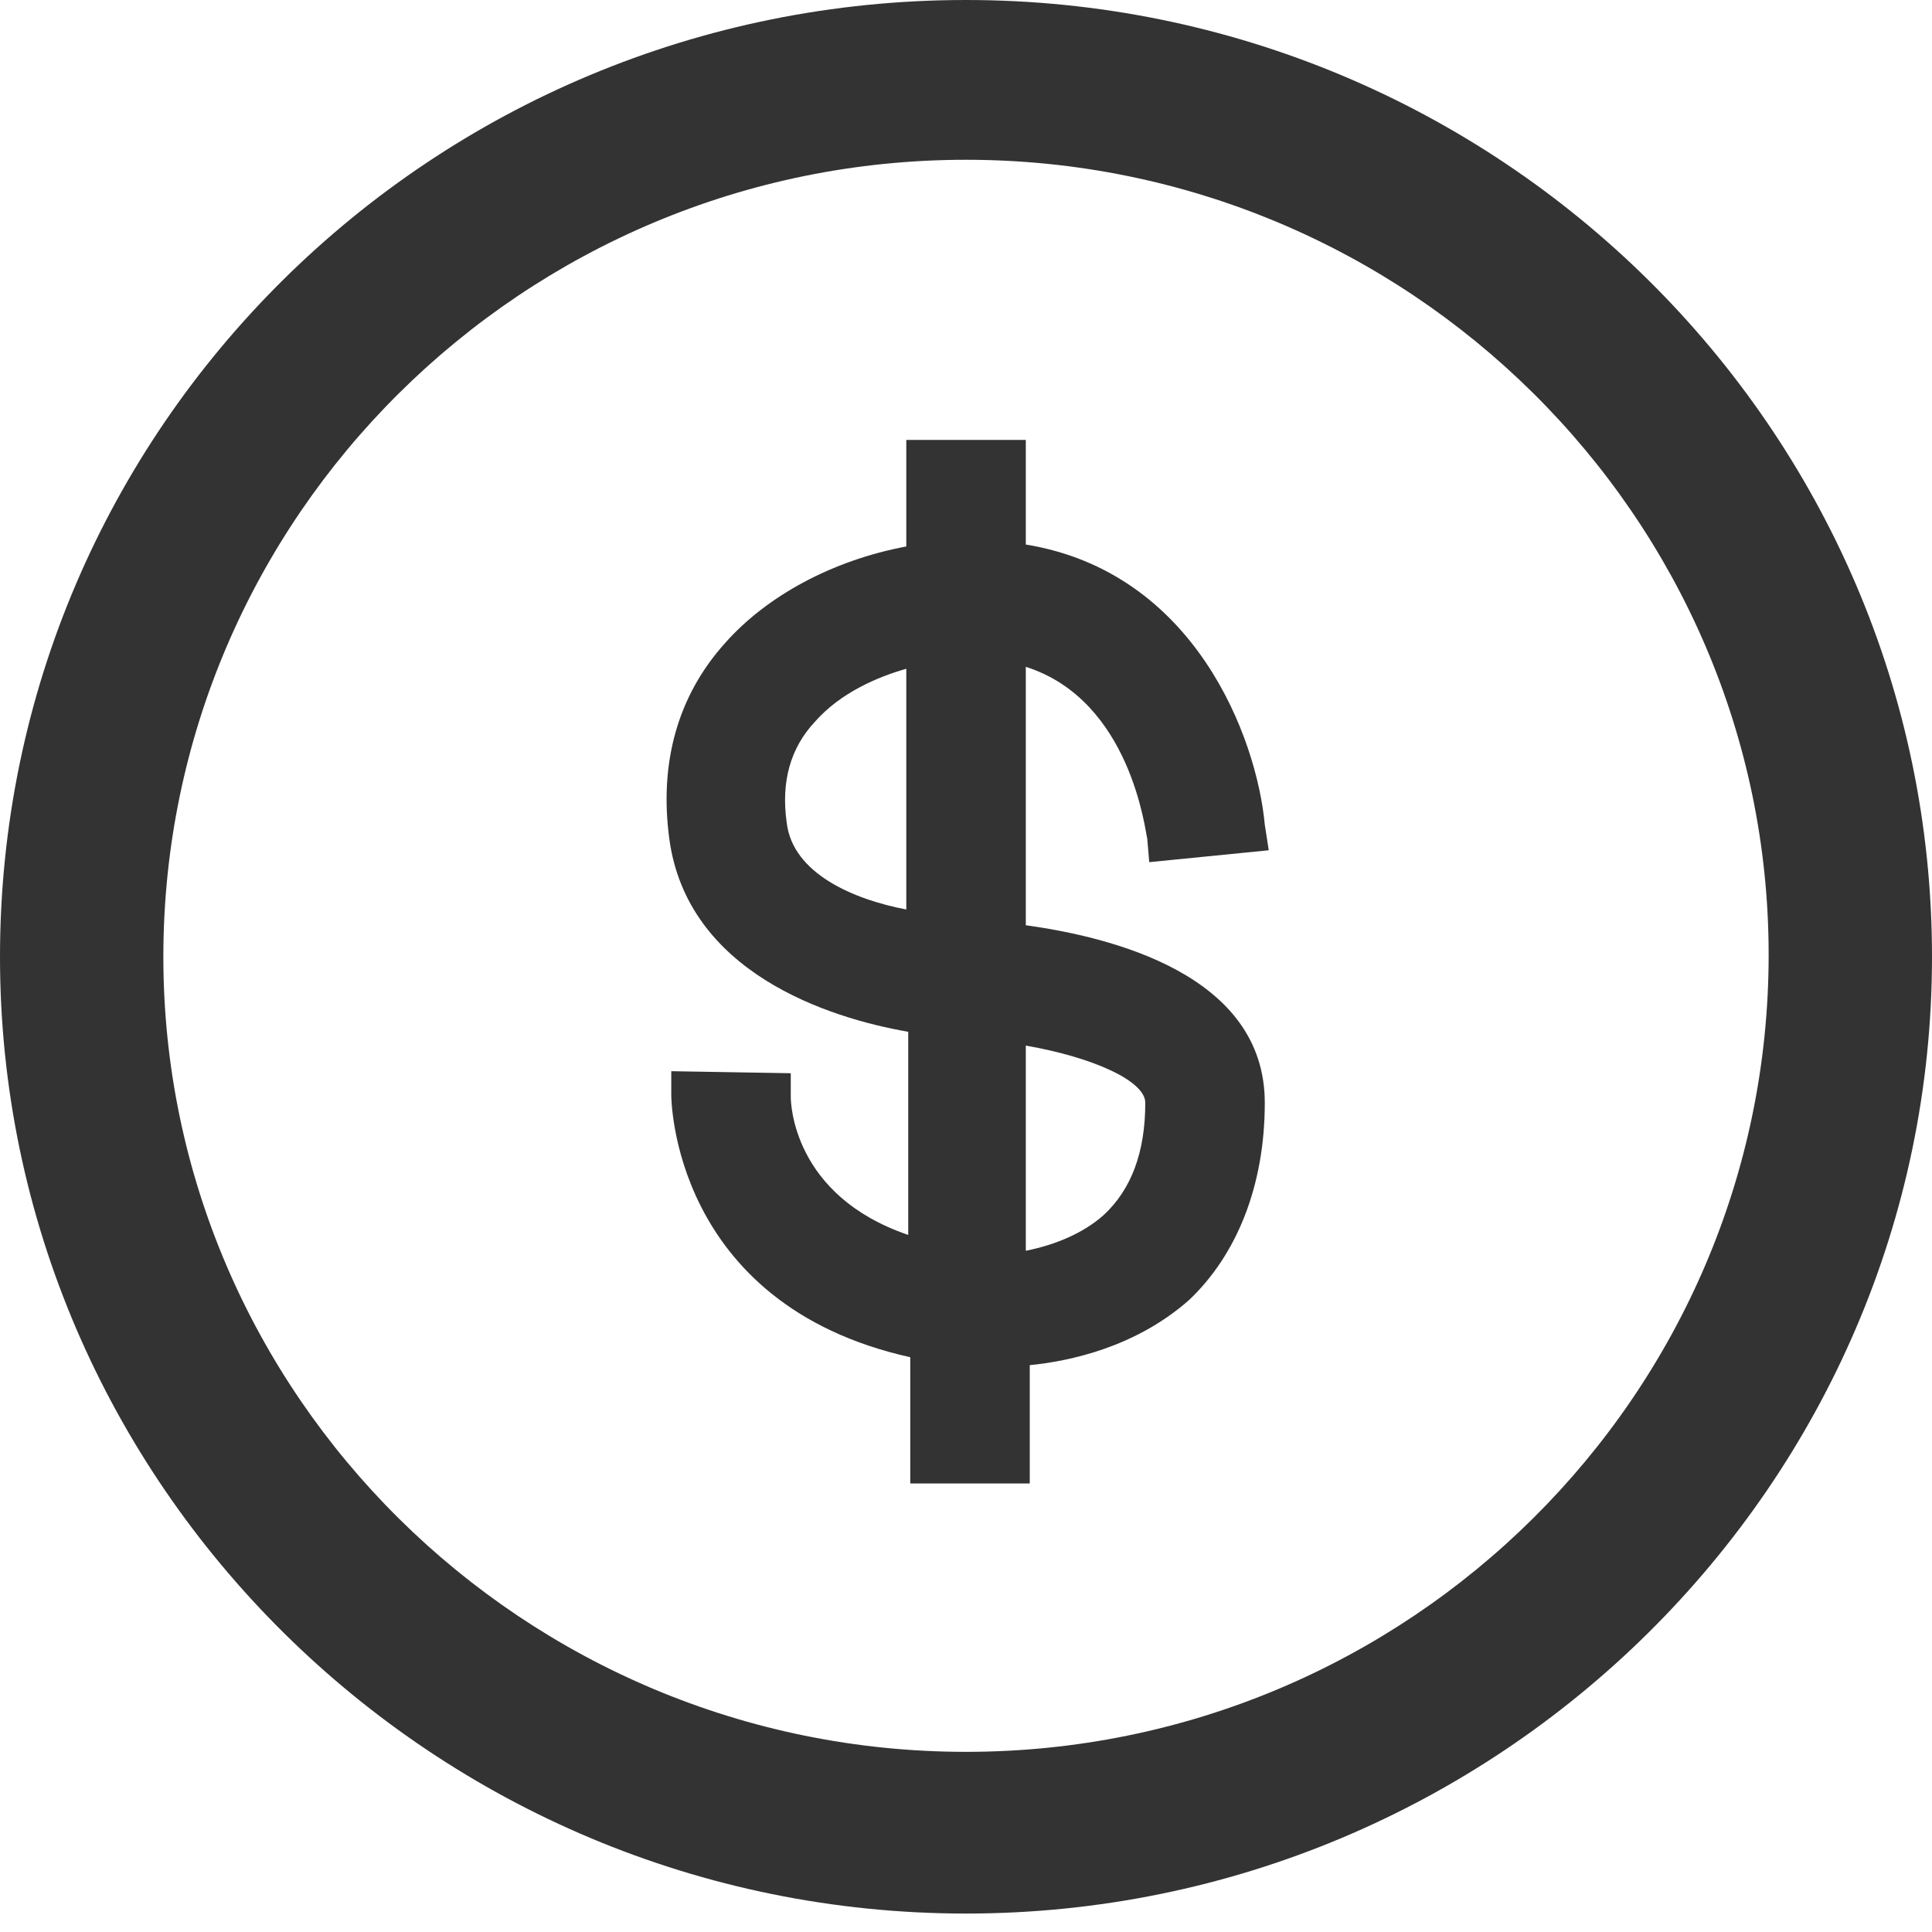 <svg width="20" height="20" viewBox="0 0 20 20" fill="none" xmlns="http://www.w3.org/2000/svg">
<path d="M10.619 9.578V6.903C11.711 7.25 11.856 8.618 11.876 8.679L11.897 8.925L13.134 8.802L13.093 8.537C13.01 7.638 12.371 5.922 10.619 5.637V4.554H9.382V5.657C8.619 5.8 7.938 6.168 7.505 6.658C7.01 7.209 6.825 7.903 6.928 8.679C7.113 10.068 8.577 10.538 9.402 10.681V12.784C8.206 12.376 8.186 11.416 8.186 11.355V11.11L6.949 11.089V11.334C6.949 11.355 6.949 13.499 9.423 14.05V15.357H10.66V14.132C11.072 14.091 11.753 13.948 12.309 13.458C12.804 12.989 13.093 12.274 13.093 11.416C13.093 10.089 11.505 9.701 10.619 9.578ZM11.856 11.416C11.856 11.927 11.711 12.315 11.423 12.58C11.216 12.764 10.928 12.886 10.619 12.948V10.824C11.32 10.946 11.856 11.191 11.856 11.416ZM8.144 8.516C8.083 8.087 8.186 7.74 8.433 7.475C8.701 7.168 9.093 7.005 9.382 6.923V9.415C8.845 9.313 8.206 9.047 8.144 8.516Z" fill="#333333"/>
<path d="M10 0C4.474 0 0 4.432 0 9.905C0 15.357 4.495 19.809 10 19.809C15.505 19.809 20 15.357 20 9.905C20 4.432 15.505 0 10 0ZM10 18.135C5.423 18.135 1.691 14.438 1.691 9.905C1.691 5.351 5.423 1.654 10 1.654C14.577 1.654 18.309 5.351 18.309 9.884C18.309 14.438 14.577 18.135 10 18.135Z" fill="#333333"/>
</svg>
